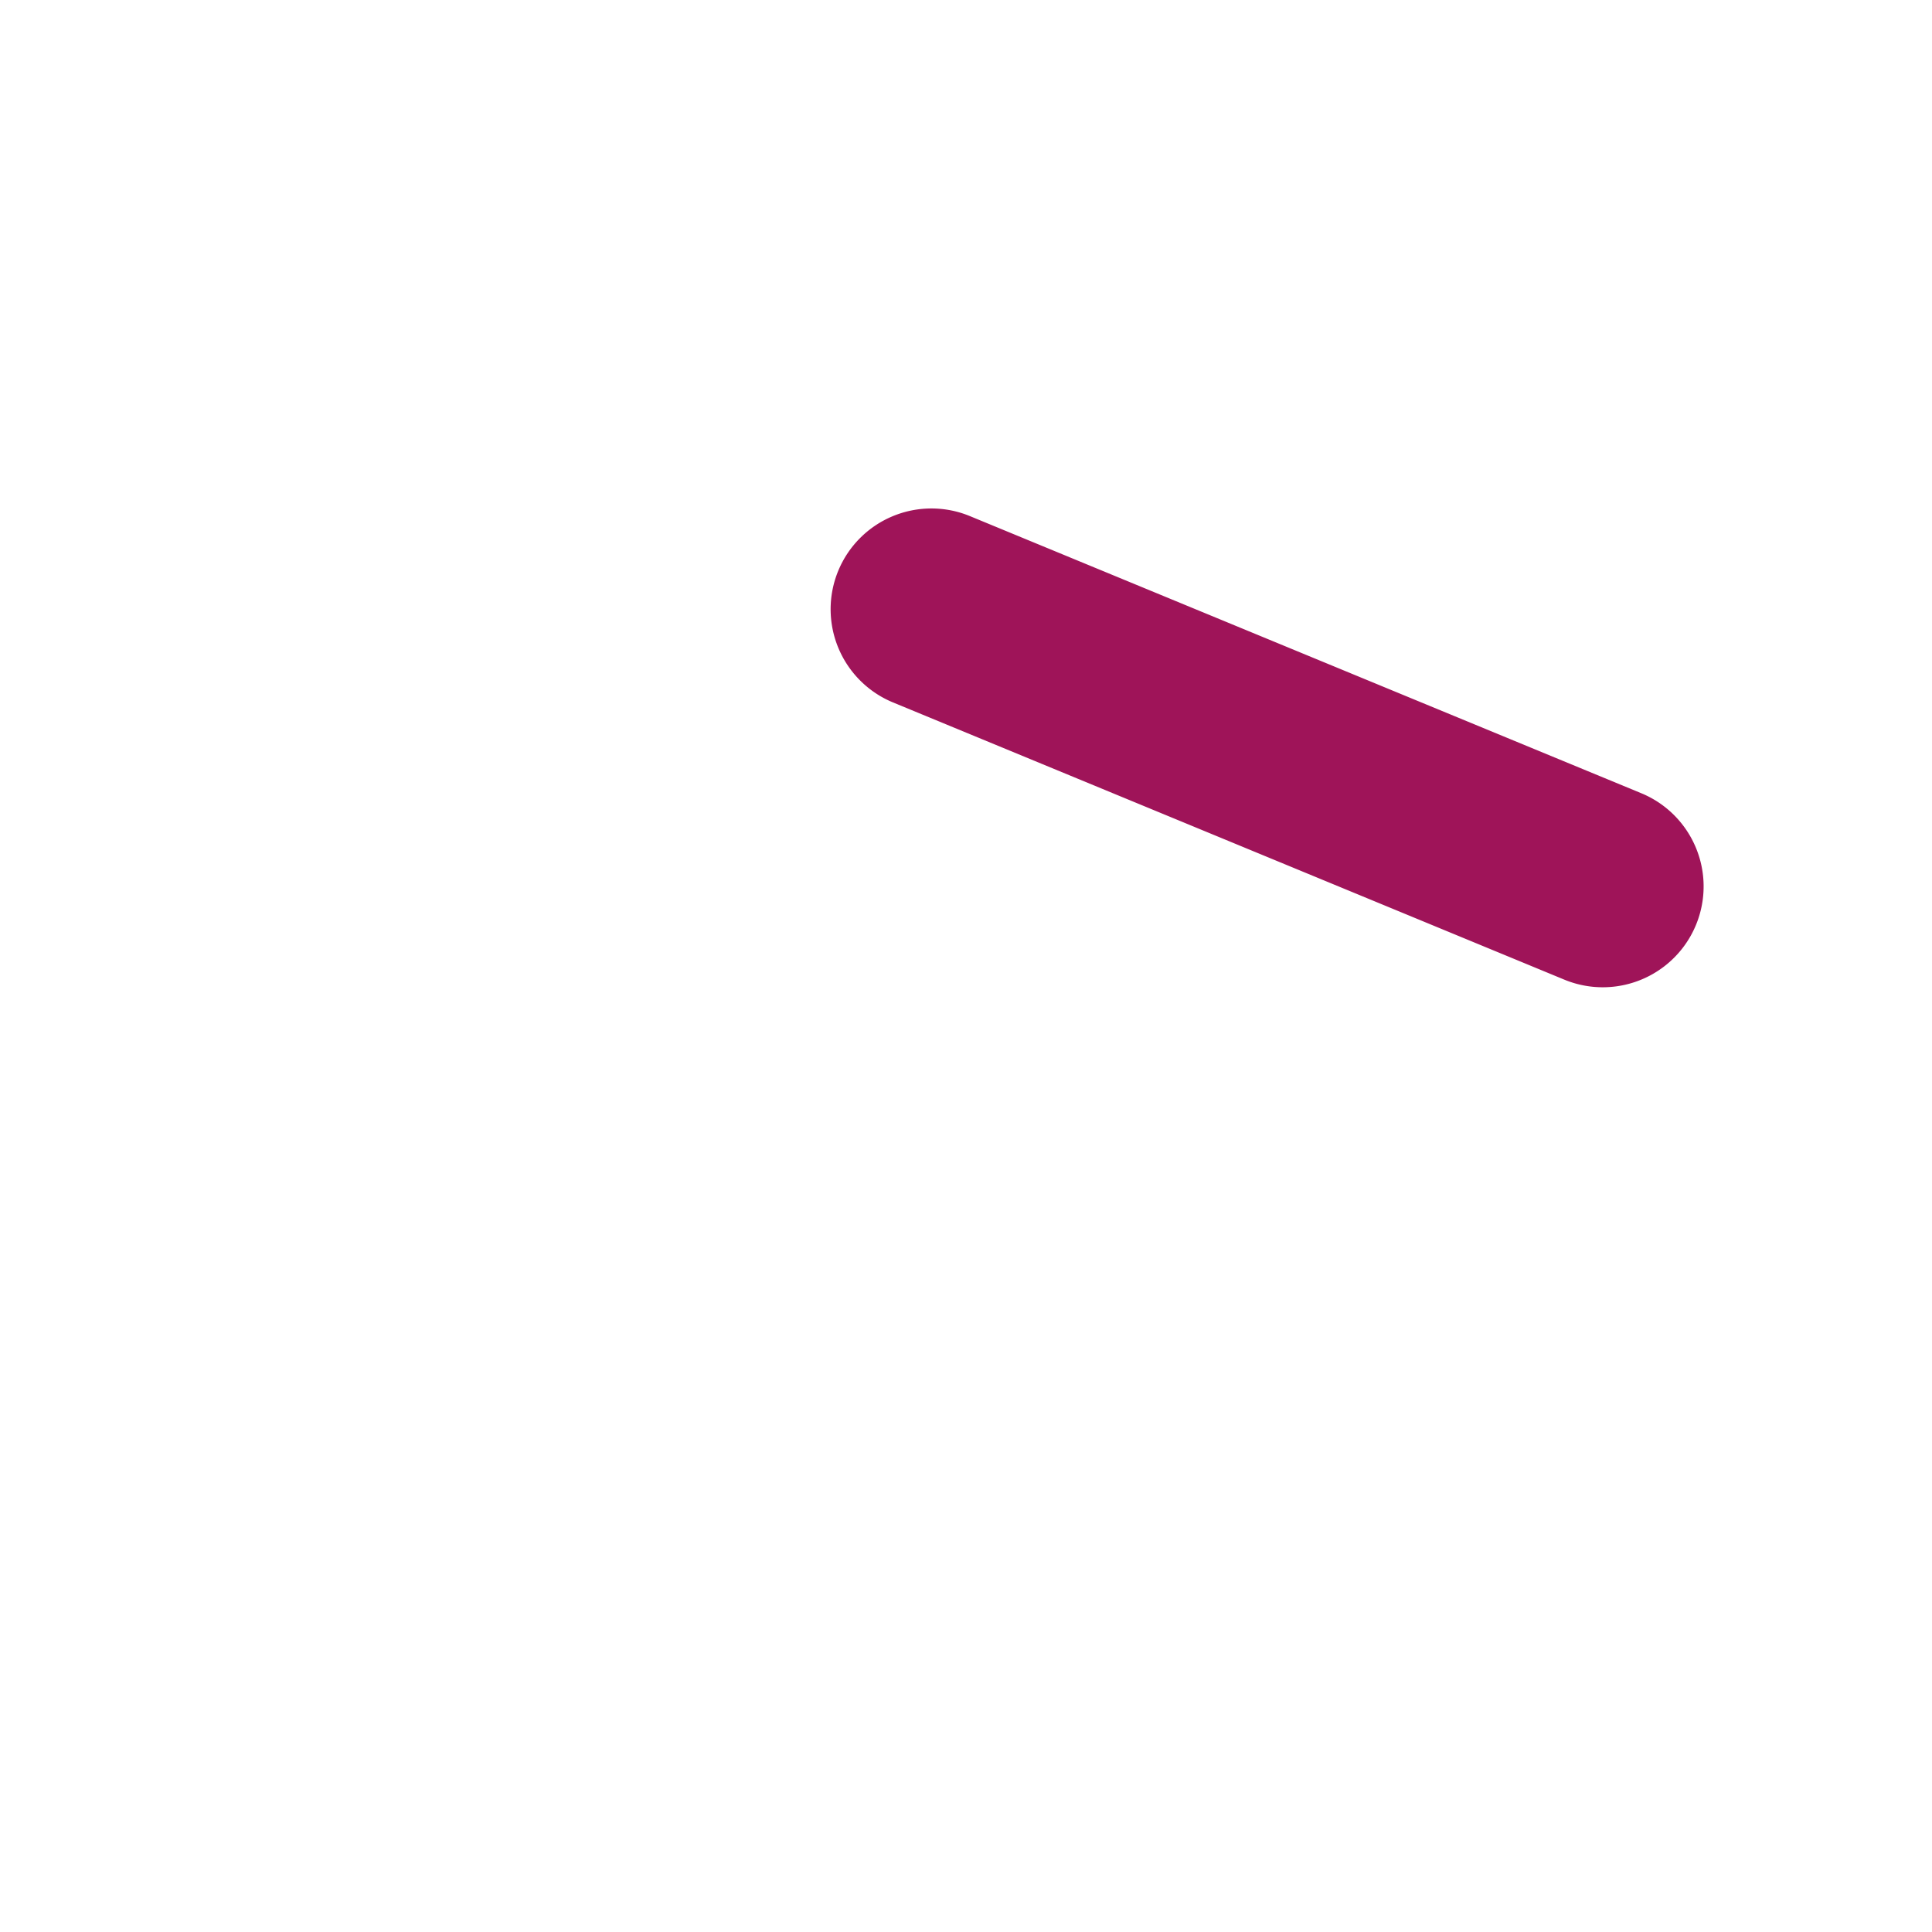 <svg xmlns="http://www.w3.org/2000/svg" width="3em" height="3em" viewBox="0 0 16 16"><g fill="none"><path fill="url(#)" d="M15 8.268c0 1.552-.548 2.64-1.11 3.34a4.6 4.6 0 0 1-.89.85V13.5a1.5 1.5 0 0 1-1.5 1.5H11a1 1 0 0 1-1-1H8a1 1 0 0 1-1 1h-.5A1.5 1.5 0 0 1 5 13.5v-.214c-1.363-.433-2.312-1.534-2.78-2.858a.43.43 0 0 0-.269-.281A1.31 1.31 0 0 1 1 8.89v-.794c0-.576.382-1.082.935-1.24c.104-.03.216-.13.271-.297c.346-1.046 1.069-1.81 2-2.37q.145-.088.26-.15V2.163a.76.76 0 0 1 .481-.704a.77.77 0 0 1 .826.15c.253.24.585.525.94.758c.365.238.707.39.986.418h.005C11.077 2.784 15 4.471 15 8.268"/><path fill="url(#)" d="M5.5 6.75a.75.75 0 1 1-1.5 0a.75.75 0 0 1 1.5 0"/><path fill="#9F1459" d="M6.942 4.727a.835.835 0 0 1 1.09-.453l5.56 2.295a.835.835 0 0 1-.637 1.544l-5.56-2.296a.835.835 0 0 1-.453-1.09"/><path fill="url(#)" d="M12.14 7.776a3 3 0 1 0-3.906-1.613z"/><path fill="url(#)" fill-opacity=".8" d="M12.14 7.776a3 3 0 1 0-3.906-1.613z"/><defs><radialGradient id="" cx="0" cy="0" r="1" gradientTransform="matrix(3.631 12.792 -13.177 3.741 5.287 2.736)" gradientUnits="userSpaceOnUse"><stop stop-color="#F08AF4"/><stop offset=".581" stop-color="#E869CE"/><stop offset="1" stop-color="#D7257D"/></radialGradient><radialGradient id="" cx="0" cy="0" r="1" gradientTransform="rotate(59.532 -3.375 7.091)scale(1.271)" gradientUnits="userSpaceOnUse"><stop stop-color="#B91D6B"/><stop offset="1" stop-color="#670938"/></radialGradient><linearGradient id="" x1="12.968" x2="8.03" y1="7.63" y2="3.794" gradientUnits="userSpaceOnUse"><stop stop-color="#FF8A69"/><stop offset="1" stop-color="#FFCD0F"/></linearGradient><linearGradient id="" x1="11.795" x2="9.488" y1="2.361" y2="7.421" gradientUnits="userSpaceOnUse"><stop offset=".67" stop-color="#FB5937" stop-opacity="0"/><stop offset="1" stop-color="#CD3E1D"/></linearGradient></defs></g></svg>
